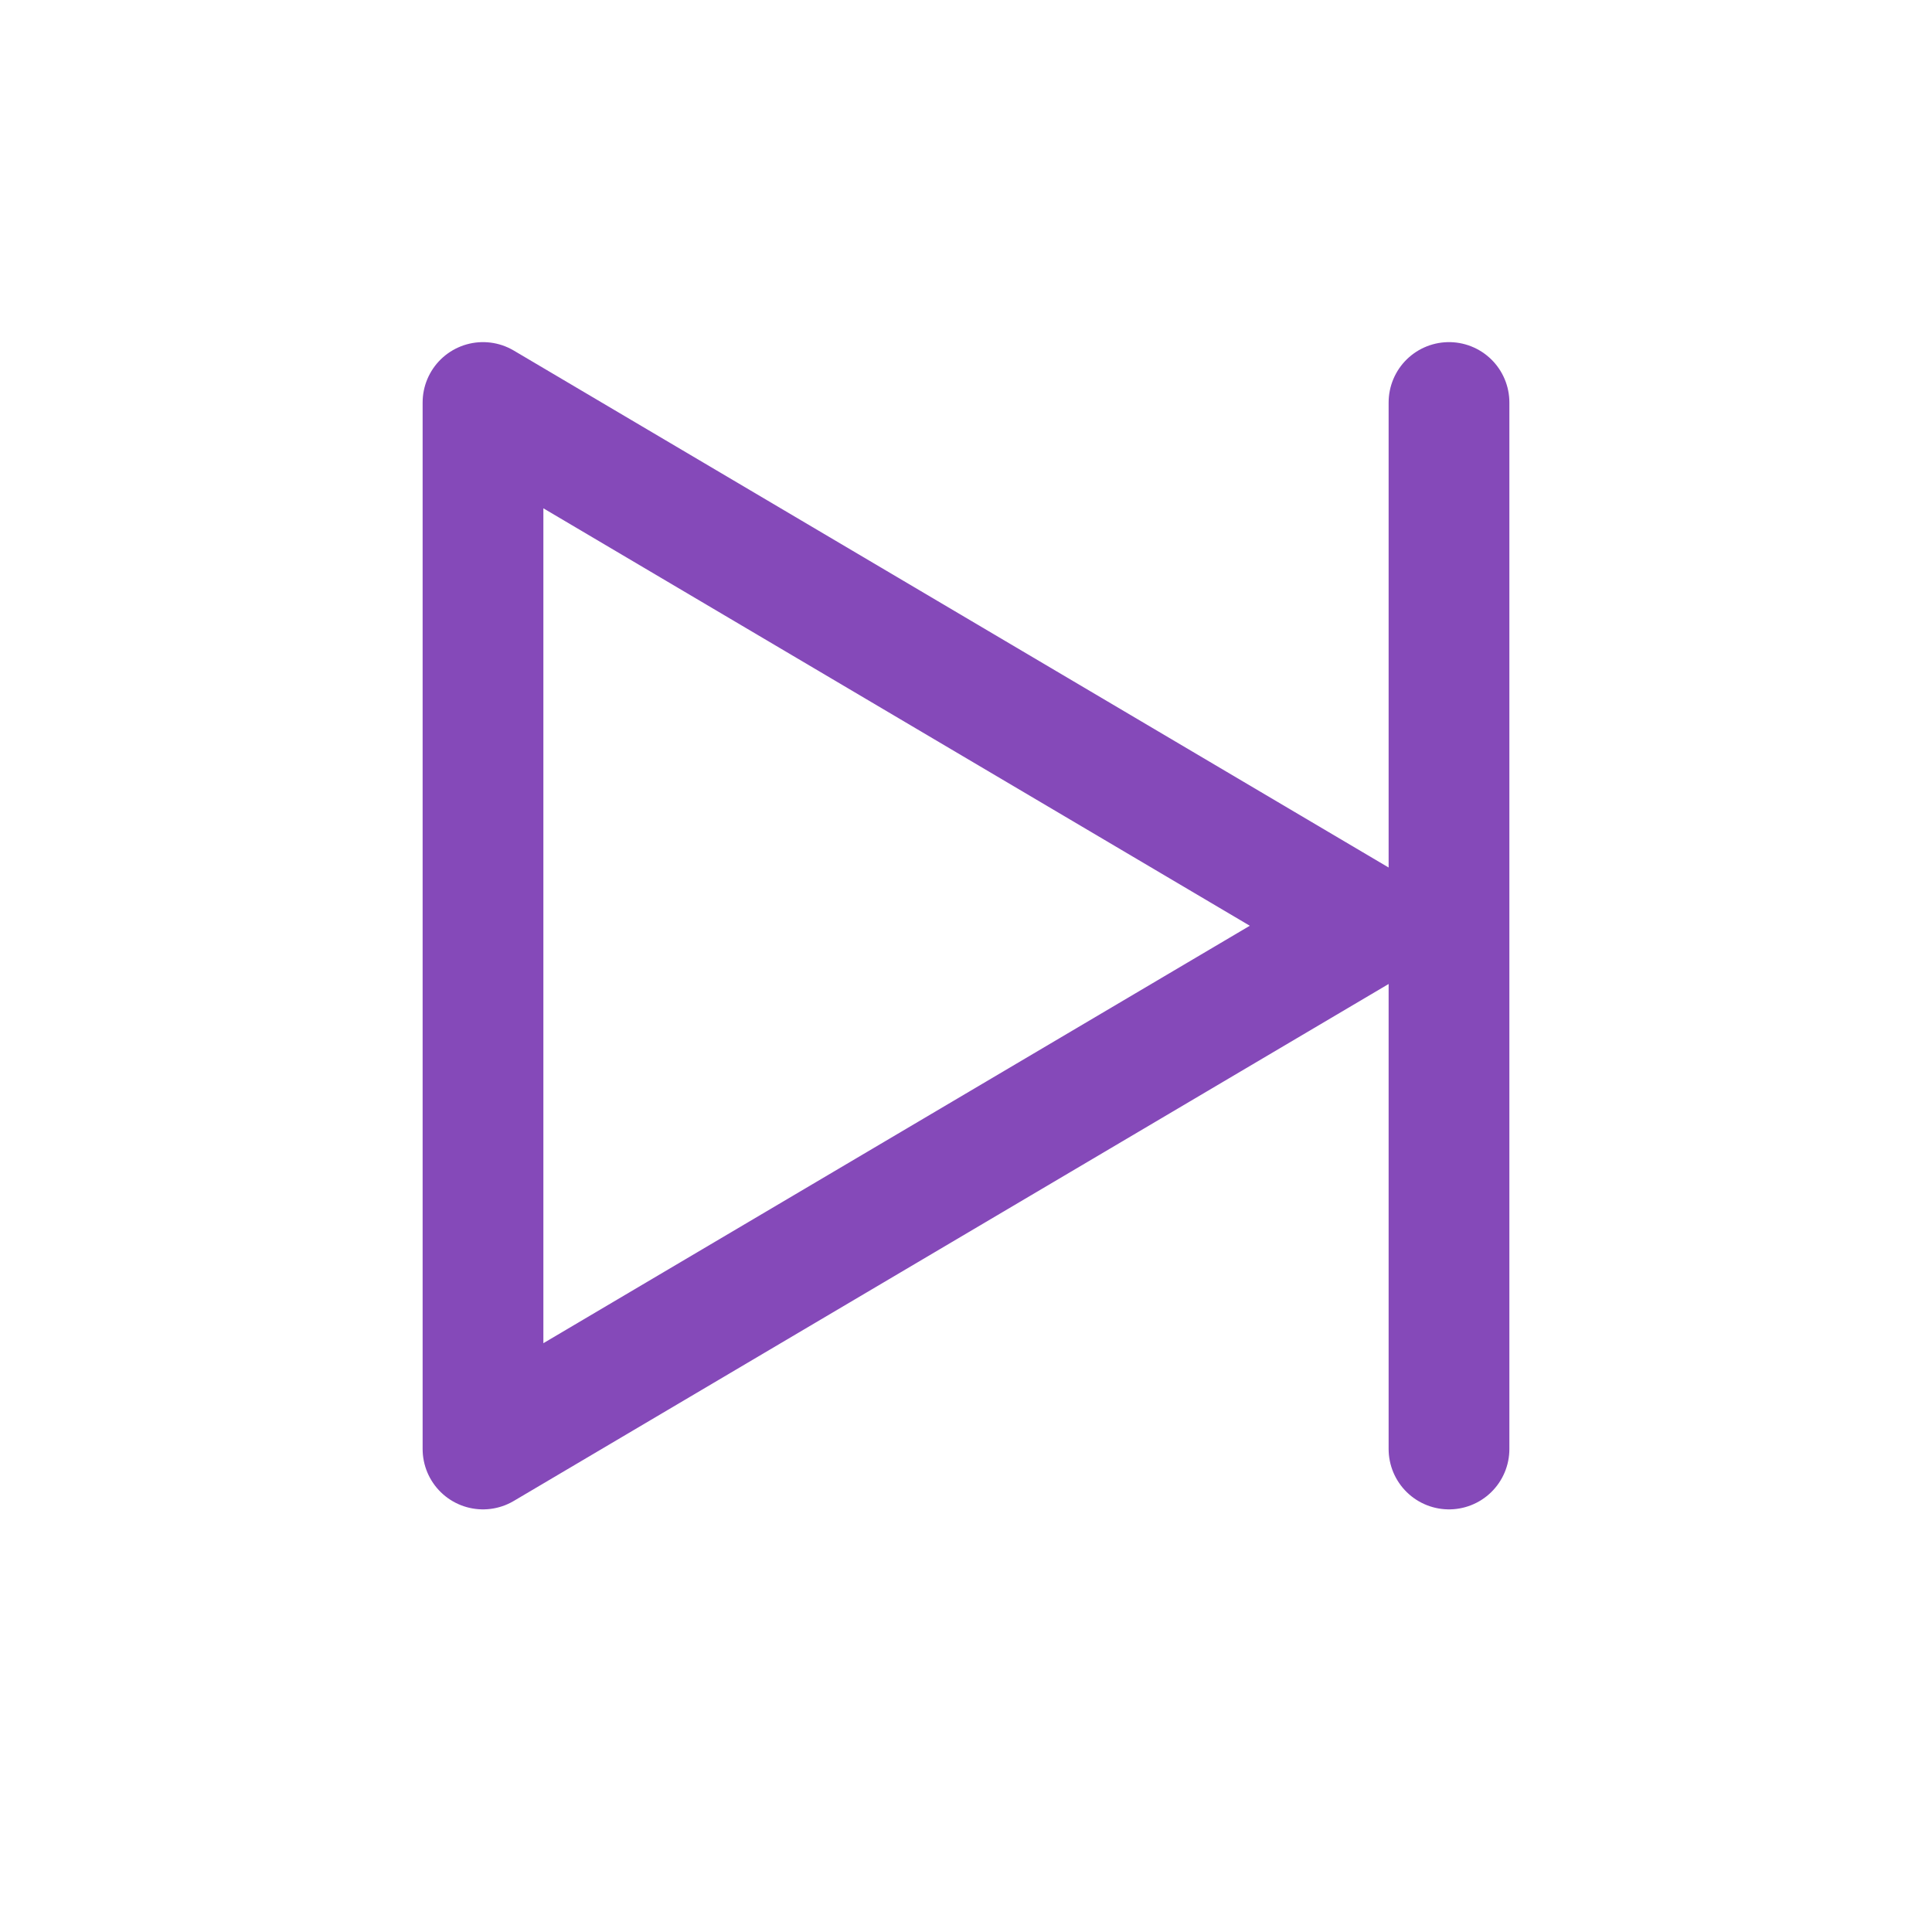 <svg role="img" xmlns="http://www.w3.org/2000/svg" width="48px" height="48px" viewBox="0 0 24 24" aria-labelledby="nextIconTitle" stroke="#8549b9" stroke-width="1.5" stroke-linecap="round" stroke-linejoin="round" fill="none" color="#8549b9"> <title id="nextIconTitle">Next</title> <path d="M17 11.5L6 18V5z"/> <path d="M18 18V5"/> </svg>
